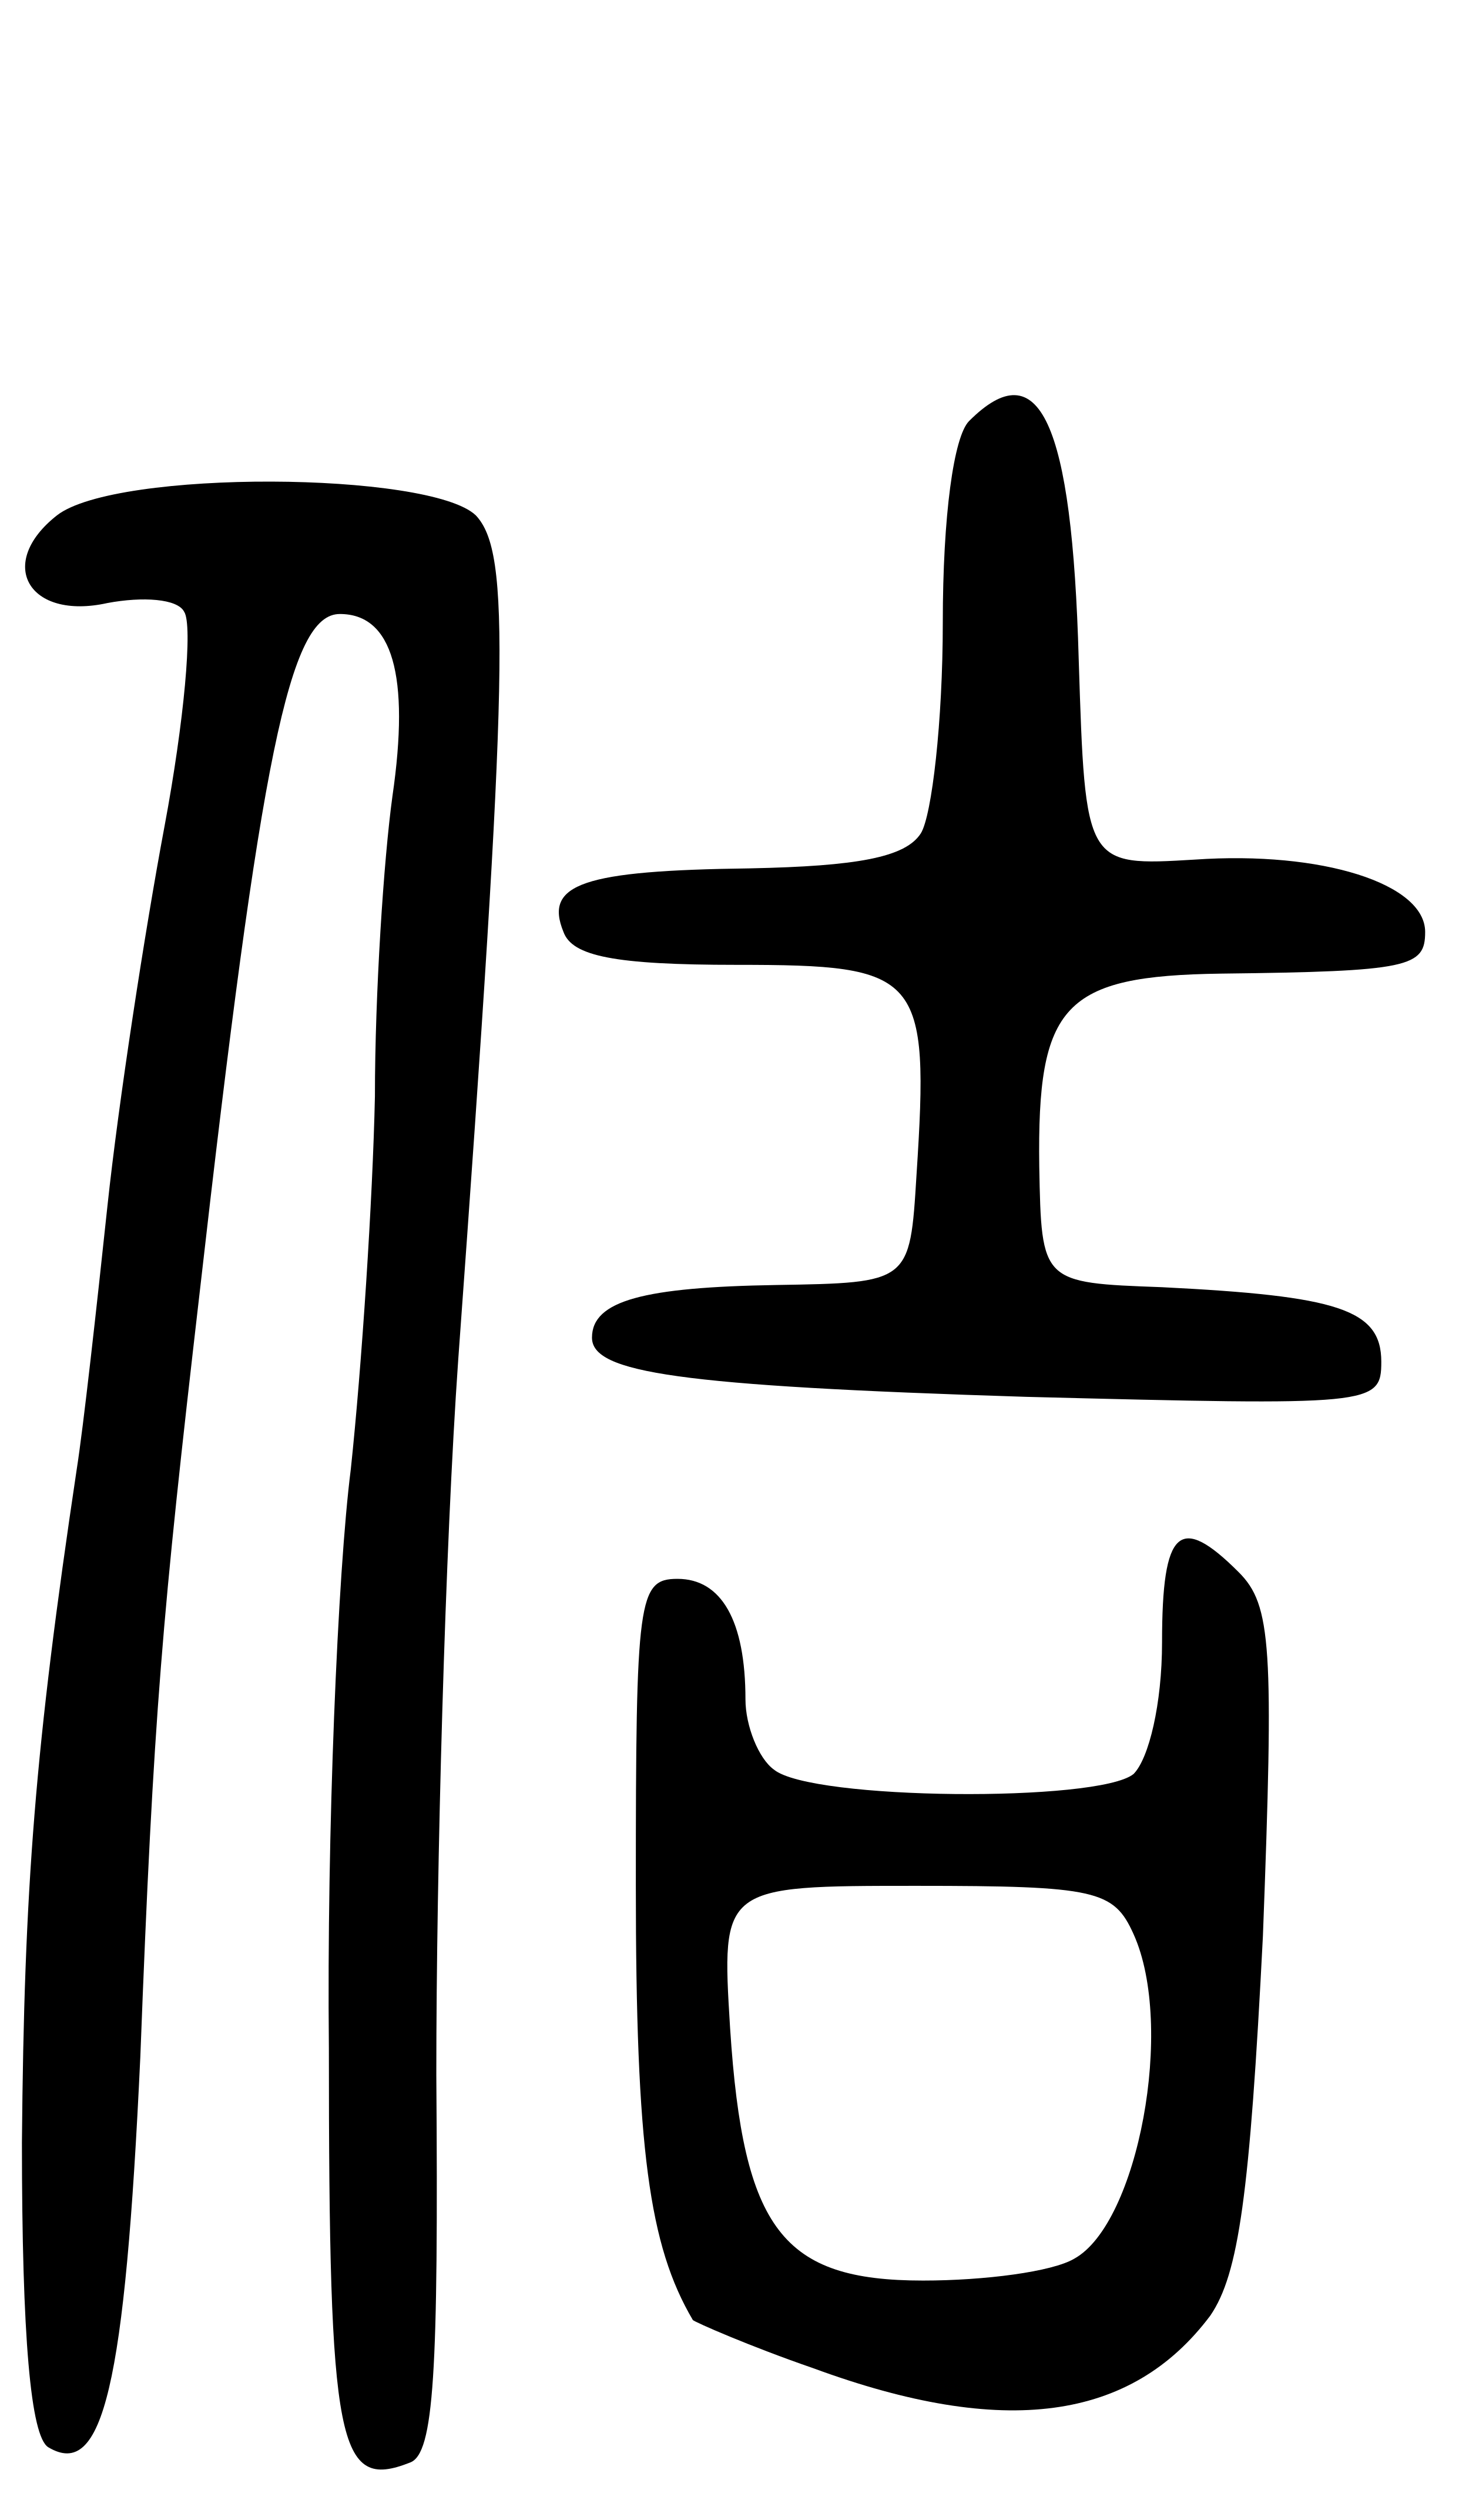 <svg version="1.0" xmlns="http://www.w3.org/2000/svg"
 width="67pt" height="114pt" viewBox="0 0 67 114"
 preserveAspectRatio="xMidYMid meet">
<g transform="translate(0,114) scale(0.1,-0.1)"
fill="#000000" stroke="none">
<path d="M442 948 c-7 -7 -12 -43 -12 -92 0 -45 -5 -88 -10 -96 -7 -11 -29
-15 -78 -16 -76 -1 -94 -7 -85 -29 4 -11 23 -15 79 -15 84 0 88 -4 82 -96 -3
-49 -3 -49 -64 -50 -60 -1 -84 -7 -84 -24 0 -16 39 -22 198 -27 158 -4 162 -4
162 16 0 24 -20 30 -100 34 -55 2 -55 2 -56 55 -1 74 11 87 83 88 86 1 93 3
93 19 0 22 -47 37 -105 33 -50 -3 -50 -3 -53 91 -3 109 -18 141 -50 109z"/>
<path d="M26 905 c-28 -22 -13 -48 23 -40 16 3 32 2 35 -4 4 -6 0 -50 -9 -98
-9 -48 -21 -126 -26 -173 -5 -47 -11 -101 -14 -120 -19 -127 -24 -190 -25
-307 0 -89 4 -134 12 -139 25 -15 35 28 42 178 6 157 10 201 27 348 28 246 41
310 64 310 24 0 32 -28 24 -83 -4 -29 -8 -90 -8 -137 -1 -47 -6 -123 -11 -170
-6 -47 -11 -166 -10 -264 0 -182 4 -202 37 -189 11 4 13 41 12 177 0 94 4 241
10 326 23 316 24 368 8 385 -21 20 -164 21 -191 0z"/>
<path d="M530 391 c0 -28 -6 -53 -13 -60 -16 -13 -147 -12 -164 2 -7 5 -13 20
-13 32 0 36 -11 55 -31 55 -18 0 -19 -9 -19 -140 0 -120 6 -164 26 -198 1 -1
26 -12 55 -22 87 -32 145 -24 181 24 13 19 18 55 24 173 5 132 4 151 -11 166
-27 27 -35 20 -35 -32z m-13 -133 c19 -42 2 -132 -27 -148 -10 -6 -41 -10 -69
-10 -64 0 -82 23 -88 115 -4 65 -4 65 85 65 82 0 90 -2 99 -22z"/>
</g>
</svg>
